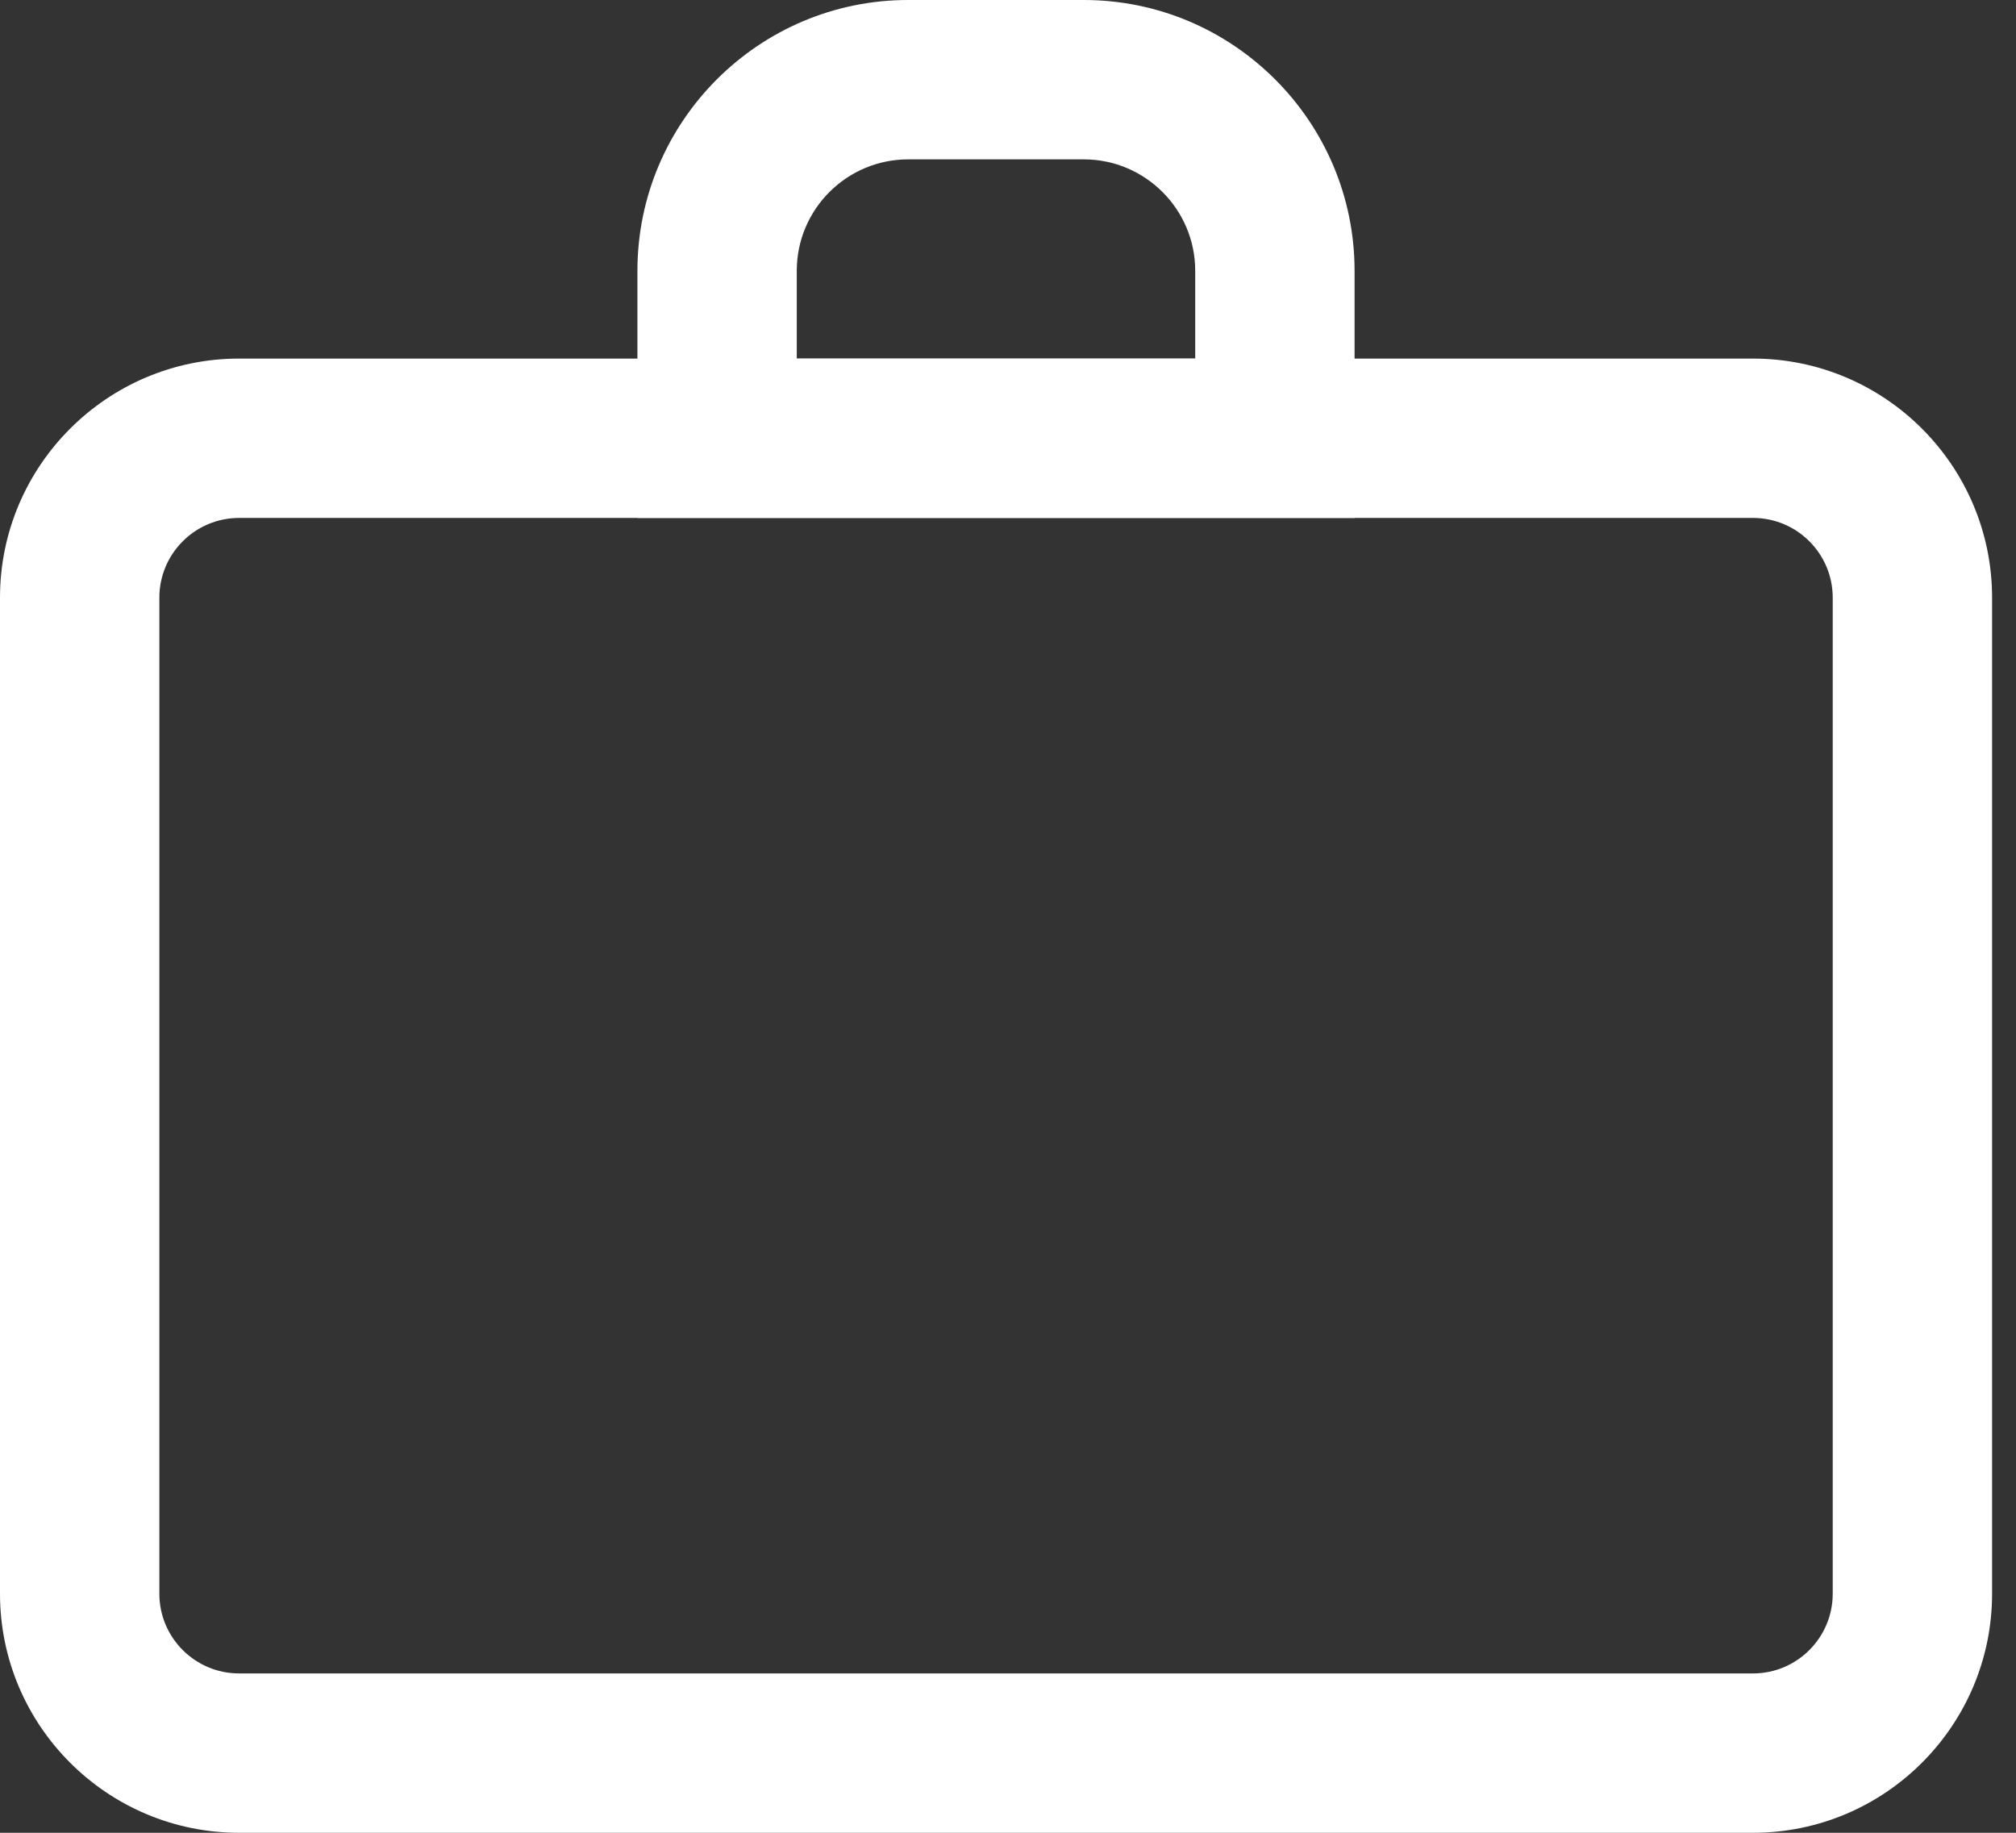 <svg width="22" height="20" viewBox="0 0 22 20" fill="none" xmlns="http://www.w3.org/2000/svg">
<rect x="0" y="0" width="22" height="20" fill="#333333" stroke="none"/>
<path d="M19.131 20H2.609C1.17 20 0 18.83 0 17.391V6.522C0 5.083 1.17 3.913 2.609 3.913H19.131C20.569 3.913 21.739 5.083 21.739 6.522V17.391C21.739 18.83 20.569 20 19.131 20ZM2.609 5.652C2.129 5.652 1.739 6.042 1.739 6.522V17.391C1.739 17.871 2.129 18.261 2.609 18.261H19.131C19.61 18.261 20 17.871 20 17.391V6.522C20 6.042 19.61 5.652 19.131 5.652H2.609Z" fill="white"/>
<path d="M14.782 5.652H6.956V2.955C6.956 1.326 8.281 0 9.91 0H11.827C13.456 0 14.782 1.326 14.782 2.955L14.782 5.652ZM8.695 3.913H13.043V2.955C13.043 2.284 12.497 1.739 11.827 1.739H9.911C9.24 1.739 8.695 2.284 8.695 2.955L8.695 3.913Z" fill="white"/>
</svg>

